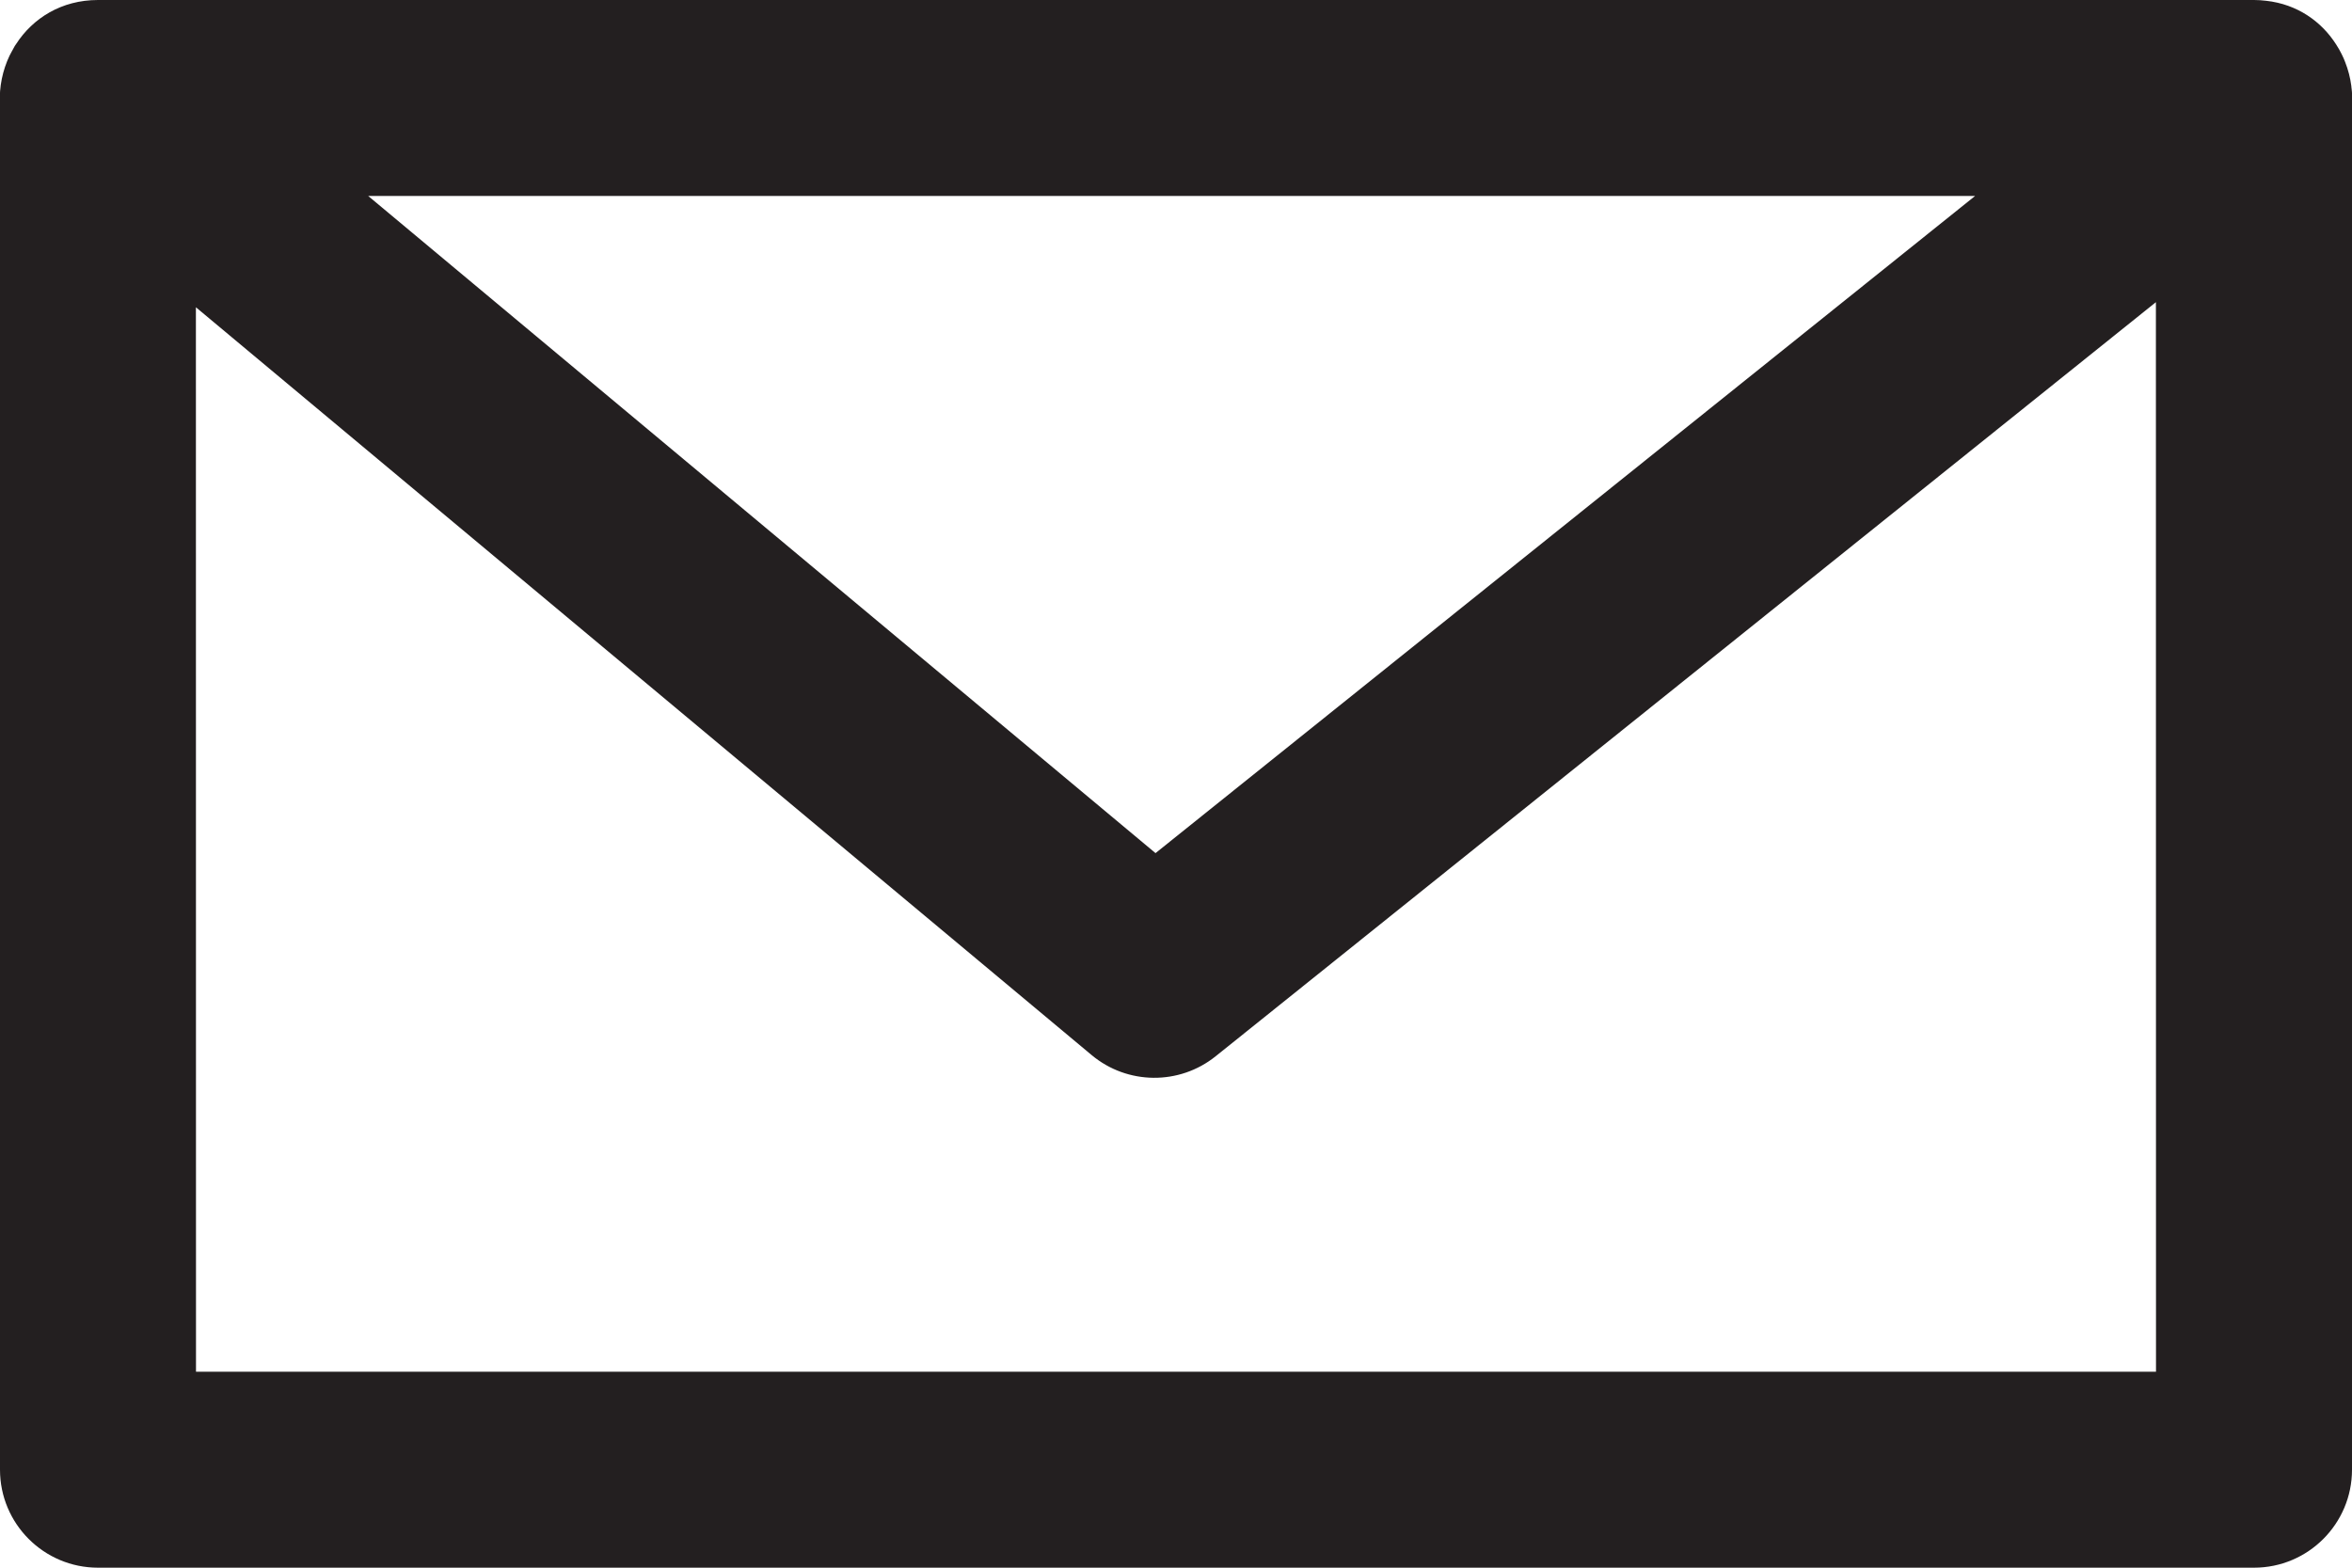 <?xml version="1.0" encoding="UTF-8"?>
<svg width="24px" height="16px" viewBox="0 0 24 16" version="1.1" xmlns="http://www.w3.org/2000/svg" xmlns:xlink="http://www.w3.org/1999/xlink">
    <!-- Generator: Sketch 60.1 (88133) - https://sketch.com -->
    <title>Email_Icon</title>
    <desc>Created with Sketch.</desc>
    <g id="Assets" stroke="none" stroke-width="1" fill="none" fill-rule="evenodd">
        <g id="Icons" transform="translate(-64, -1156)" fill="#231F20">
            <g id="Email_Icon" transform="translate(65, 1157)">
                <g id="Group-4" transform="translate(-2, -1)">
                    <path d="M24,0 C24.042,0 24.083,0.003 24.124,0.008 C24.441,0.043 24.689,0.219 24.839,0.455 C24.842,0.46 24.845,0.465 24.848,0.47 C24.862,0.492 24.876,0.515 24.888,0.54 C24.893,0.549 24.898,0.559 24.902,0.568 C24.912,0.589 24.922,0.611 24.93,0.633 C24.934,0.642 24.937,0.651 24.941,0.66 L24.93,0.633 C24.961,0.711 24.982,0.793 24.993,0.876 C24.997,0.917 25,0.958 25,1 L24.995,0.894 C25.002,0.951 25.004,1.009 25,1.067 L25,15 C25,15.552 24.552,16 24,16 L24,16 L2,16 C1.448,16 1,15.552 1,15 L1,15 L0.999,1.055 C0.991,0.887 1.026,0.718 1.098,0.567 C1.104,0.556 1.11,0.544 1.116,0.533 C1.127,0.511 1.139,0.49 1.151,0.469 C1.156,0.463 1.16,0.457 1.164,0.45 C1.334,0.187 1.626,3.90798505e-14 2,3.90798505e-14 L2,3.90798505e-14 Z M22.999,3.084 L13.405,10.78 C13.034,11.078 12.504,11.073 12.139,10.768 L12.139,10.768 L2.999,3.136 L3,14 L23,14 L22.999,3.084 Z M21.154,2 L4.757,2 L12.791,8.707 L21.154,2 Z" id="Combined-Shape" fill-rule="nonzero"></path>
                </g>
            </g>
        </g>
    </g>
</svg>